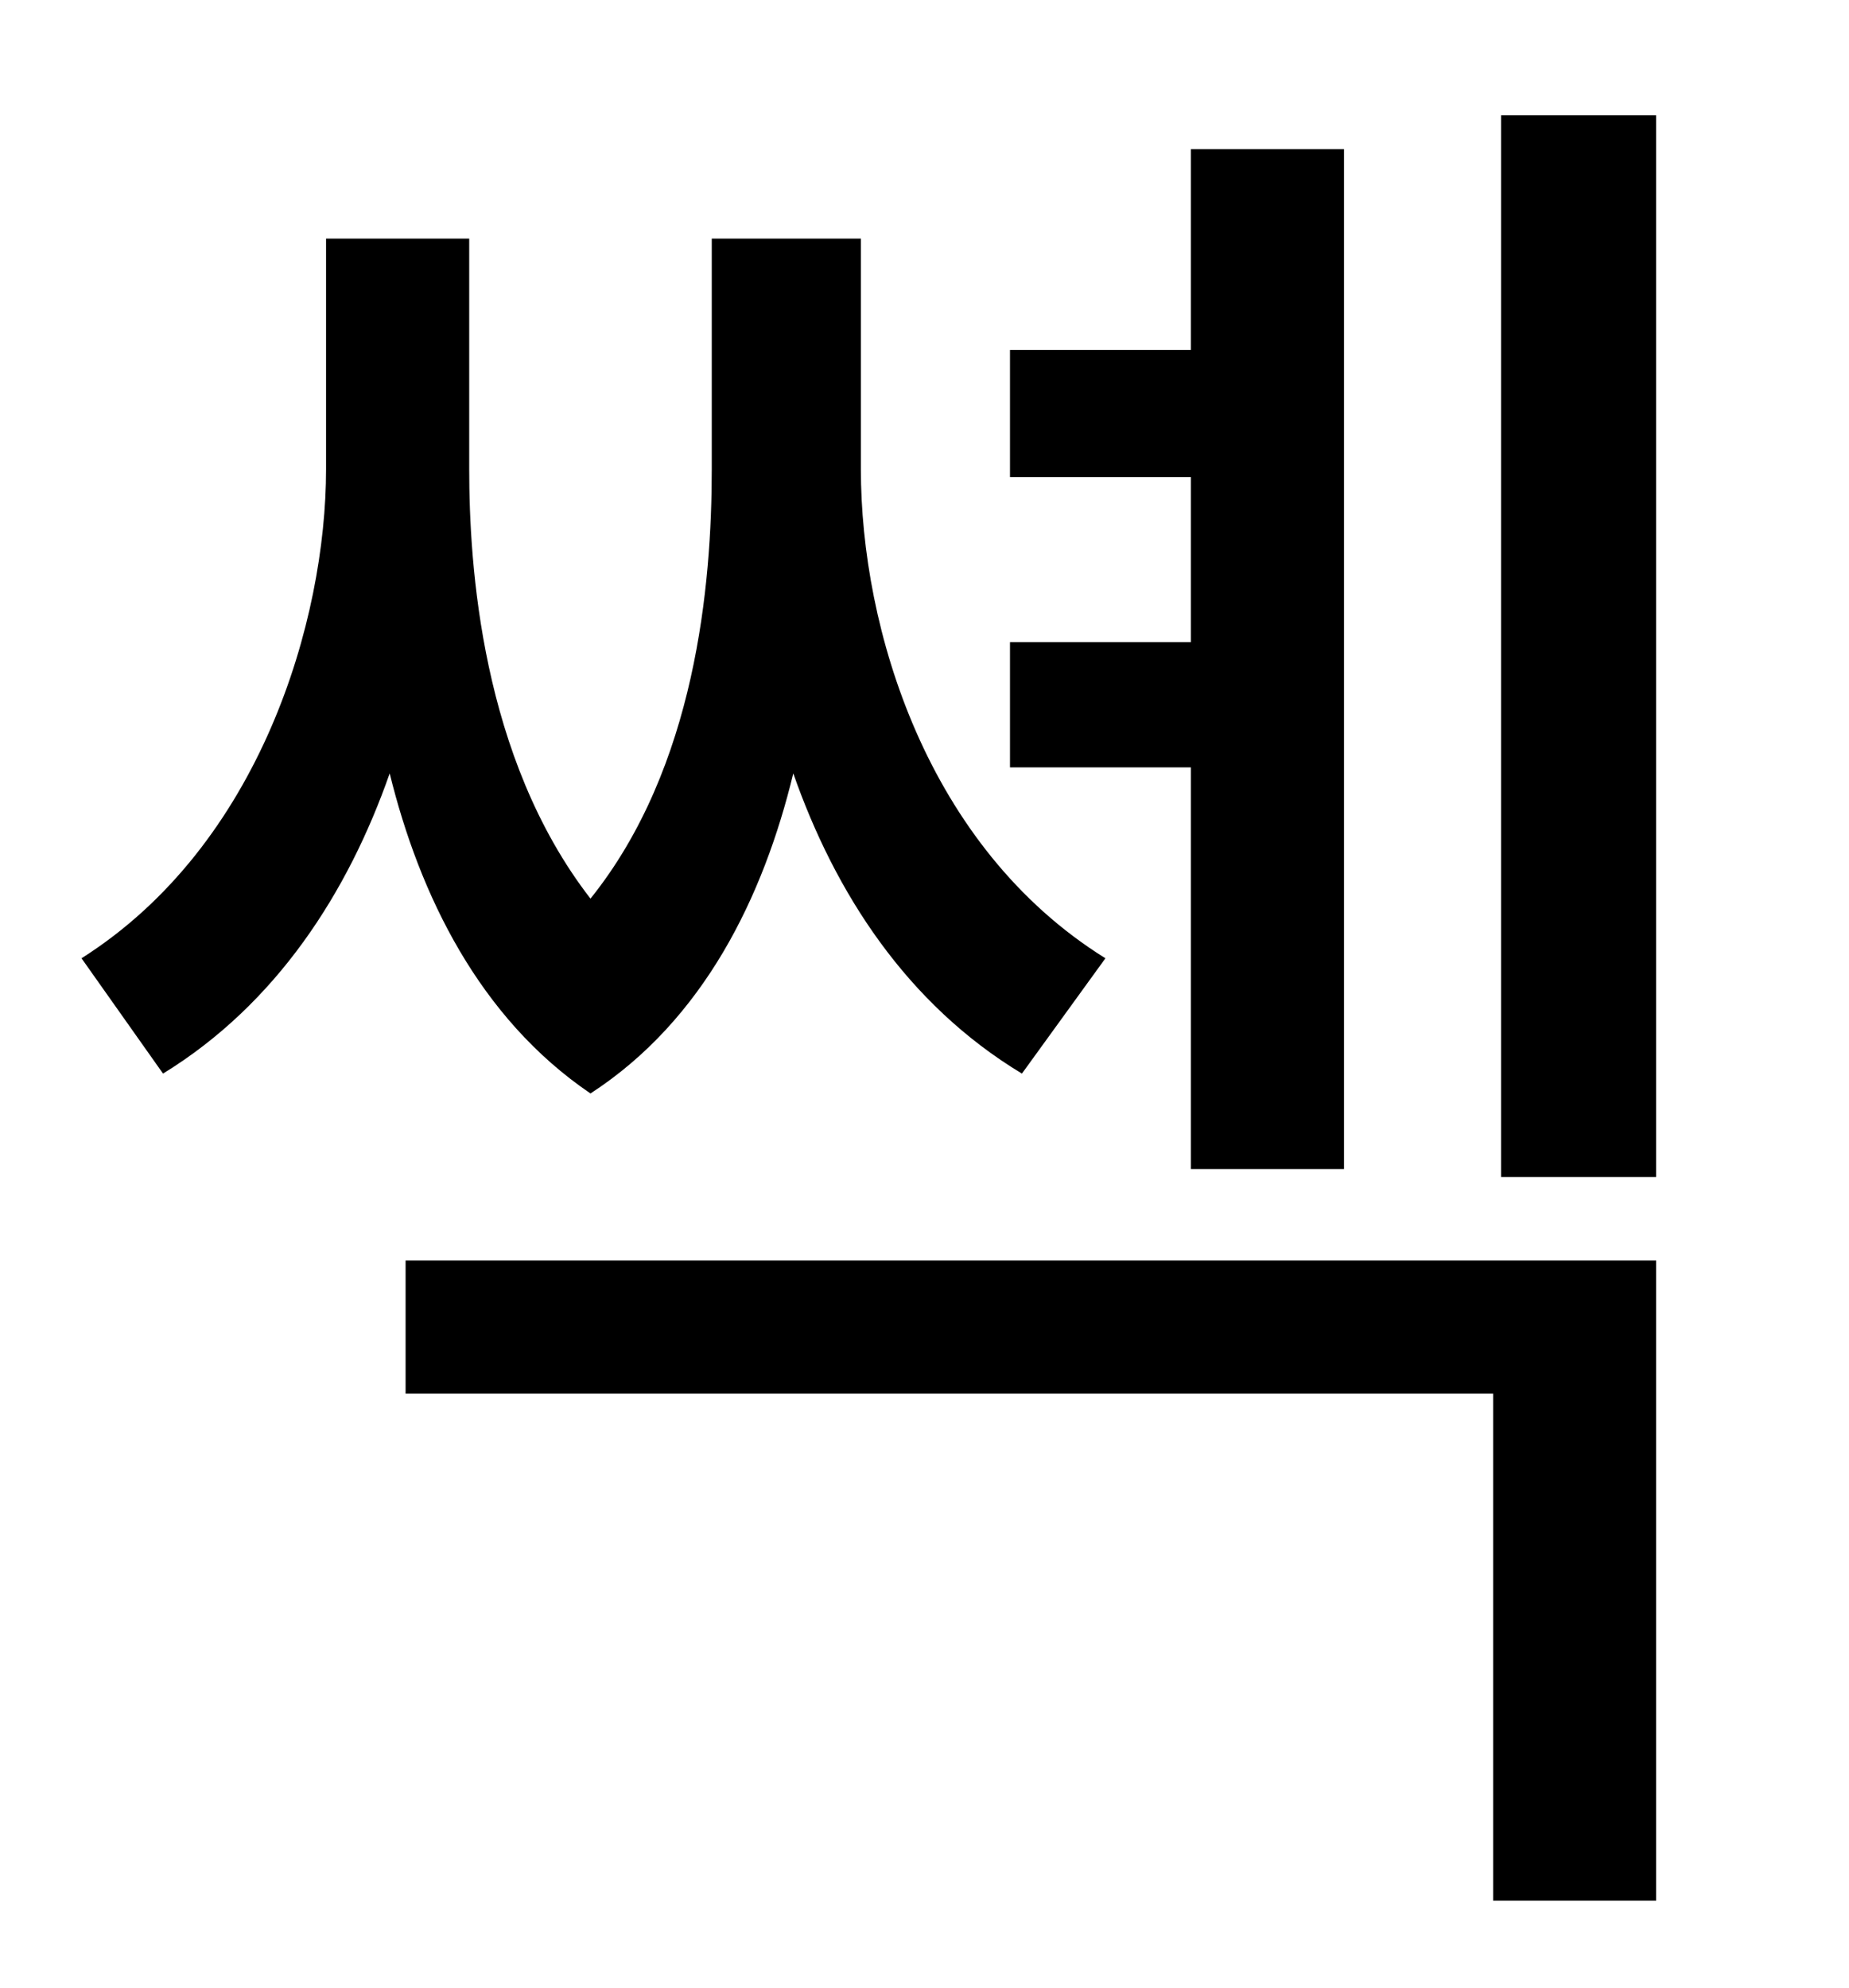<?xml version="1.0" standalone="no"?>
<!DOCTYPE svg PUBLIC "-//W3C//DTD SVG 1.1//EN" "http://www.w3.org/Graphics/SVG/1.1/DTD/svg11.dtd" >
<svg xmlns="http://www.w3.org/2000/svg" xmlns:xlink="http://www.w3.org/1999/xlink" version="1.1" viewBox="-10 0 930 1000">
   <path fill="currentColor"
d="M589 588v-202h-91v-63h91v-83h-91v-64h91v-101h77v513h-77zM546 482l-42 58c-58 -35 -94 -91 -115 -151c-15 62 -45 124 -102 161c-56 -38 -86 -100 -101 -161c-21 60 -57 116 -114 151l-41 -58c90 -57 123 -170 123 -246v-116h72v116c0 48 6 145 61 216
c53 -66 61 -158 61 -216v-116h75v116c0 80 33 190 123 246zM194 701v-67h629v322h-82v-255h-547zM745 58h78v534h-78v-534z" />
</svg>
